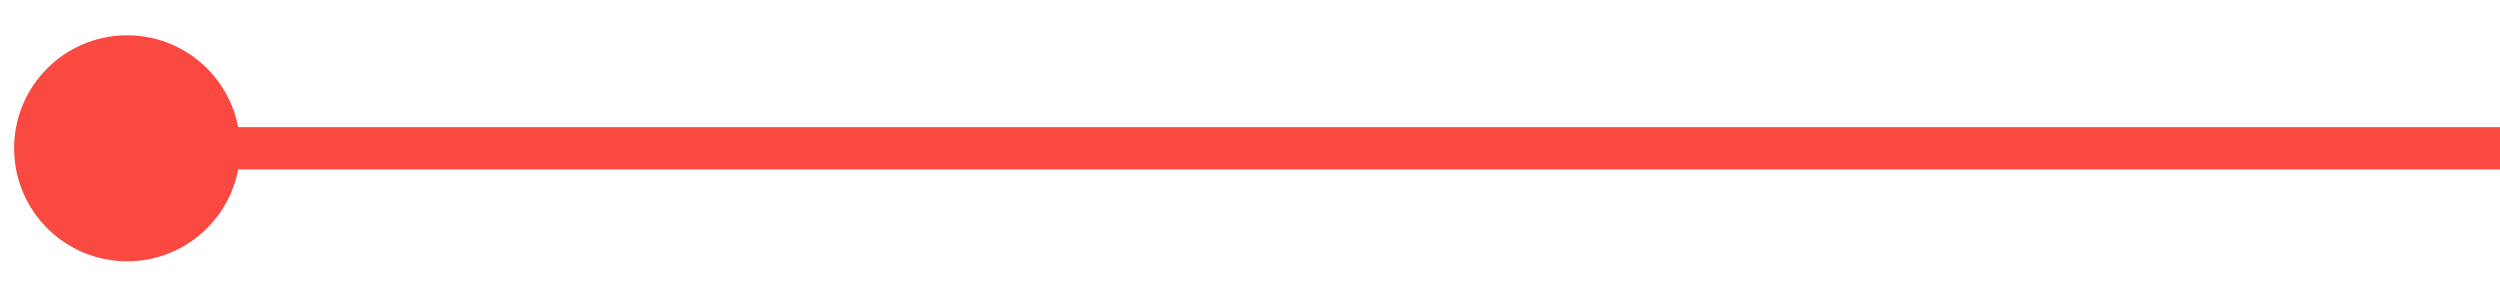 <svg width="59" height="7" viewBox="0 0 59 7" fill="none" xmlns="http://www.w3.org/2000/svg">
<path d="M0.333 3.5C0.333 4.973 1.527 6.167 3 6.167C4.473 6.167 5.667 4.973 5.667 3.5C5.667 2.027 4.473 0.833 3 0.833C1.527 0.833 0.333 2.027 0.333 3.5ZM3 4L59 4L59 3L3 3L3 4Z" fill="#F94940"/>
</svg>
